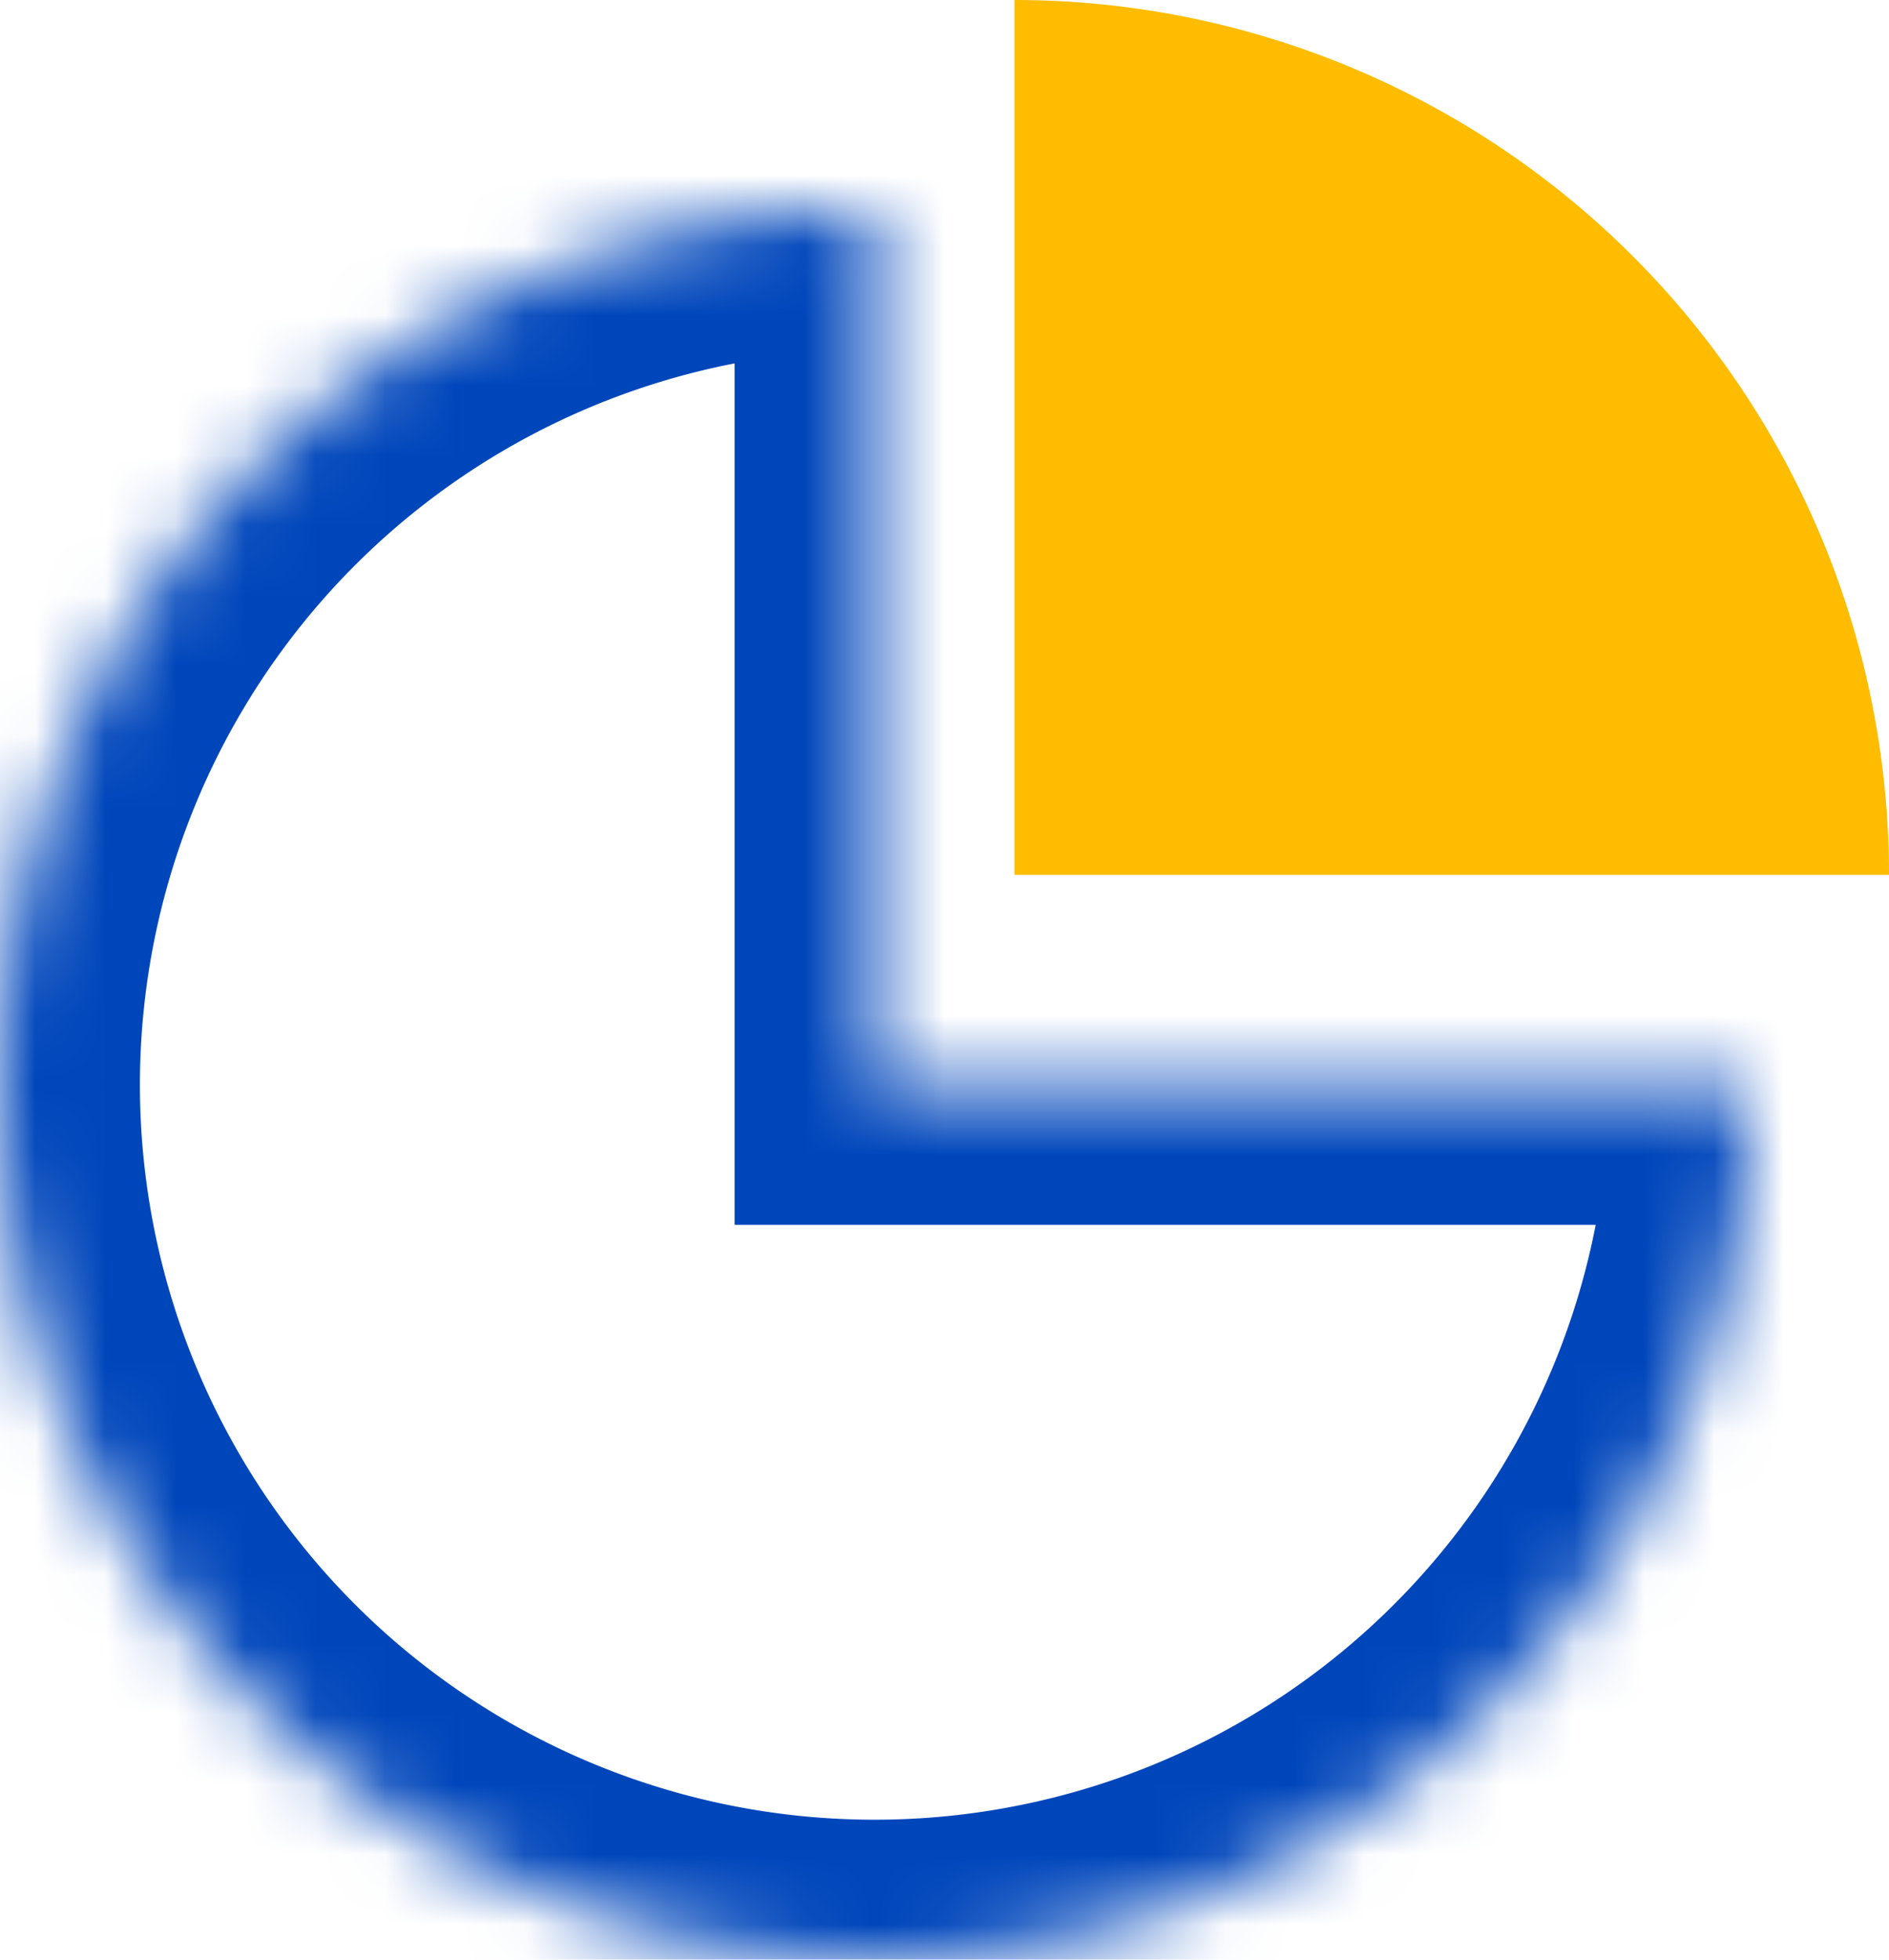 <svg width="27" height="28" viewBox="0 0 27 28" fill="none" xmlns="http://www.w3.org/2000/svg"><mask id="path-1-inside-1" fill="#fff"><path d="M12.5 3A12.5 12.5 0 1 0 25 15.5H12.5V3z"/></mask><path d="M12.5 3A12.5 12.5 0 1 0 25 15.5H12.5V3z" stroke="#0046BB" stroke-width="4" mask="url(#path-1-inside-1)"/><path d="M27 12.5A12.5 12.5 0 0 0 14.5 0v12.5H27z" fill="#FFBC00"/></svg>